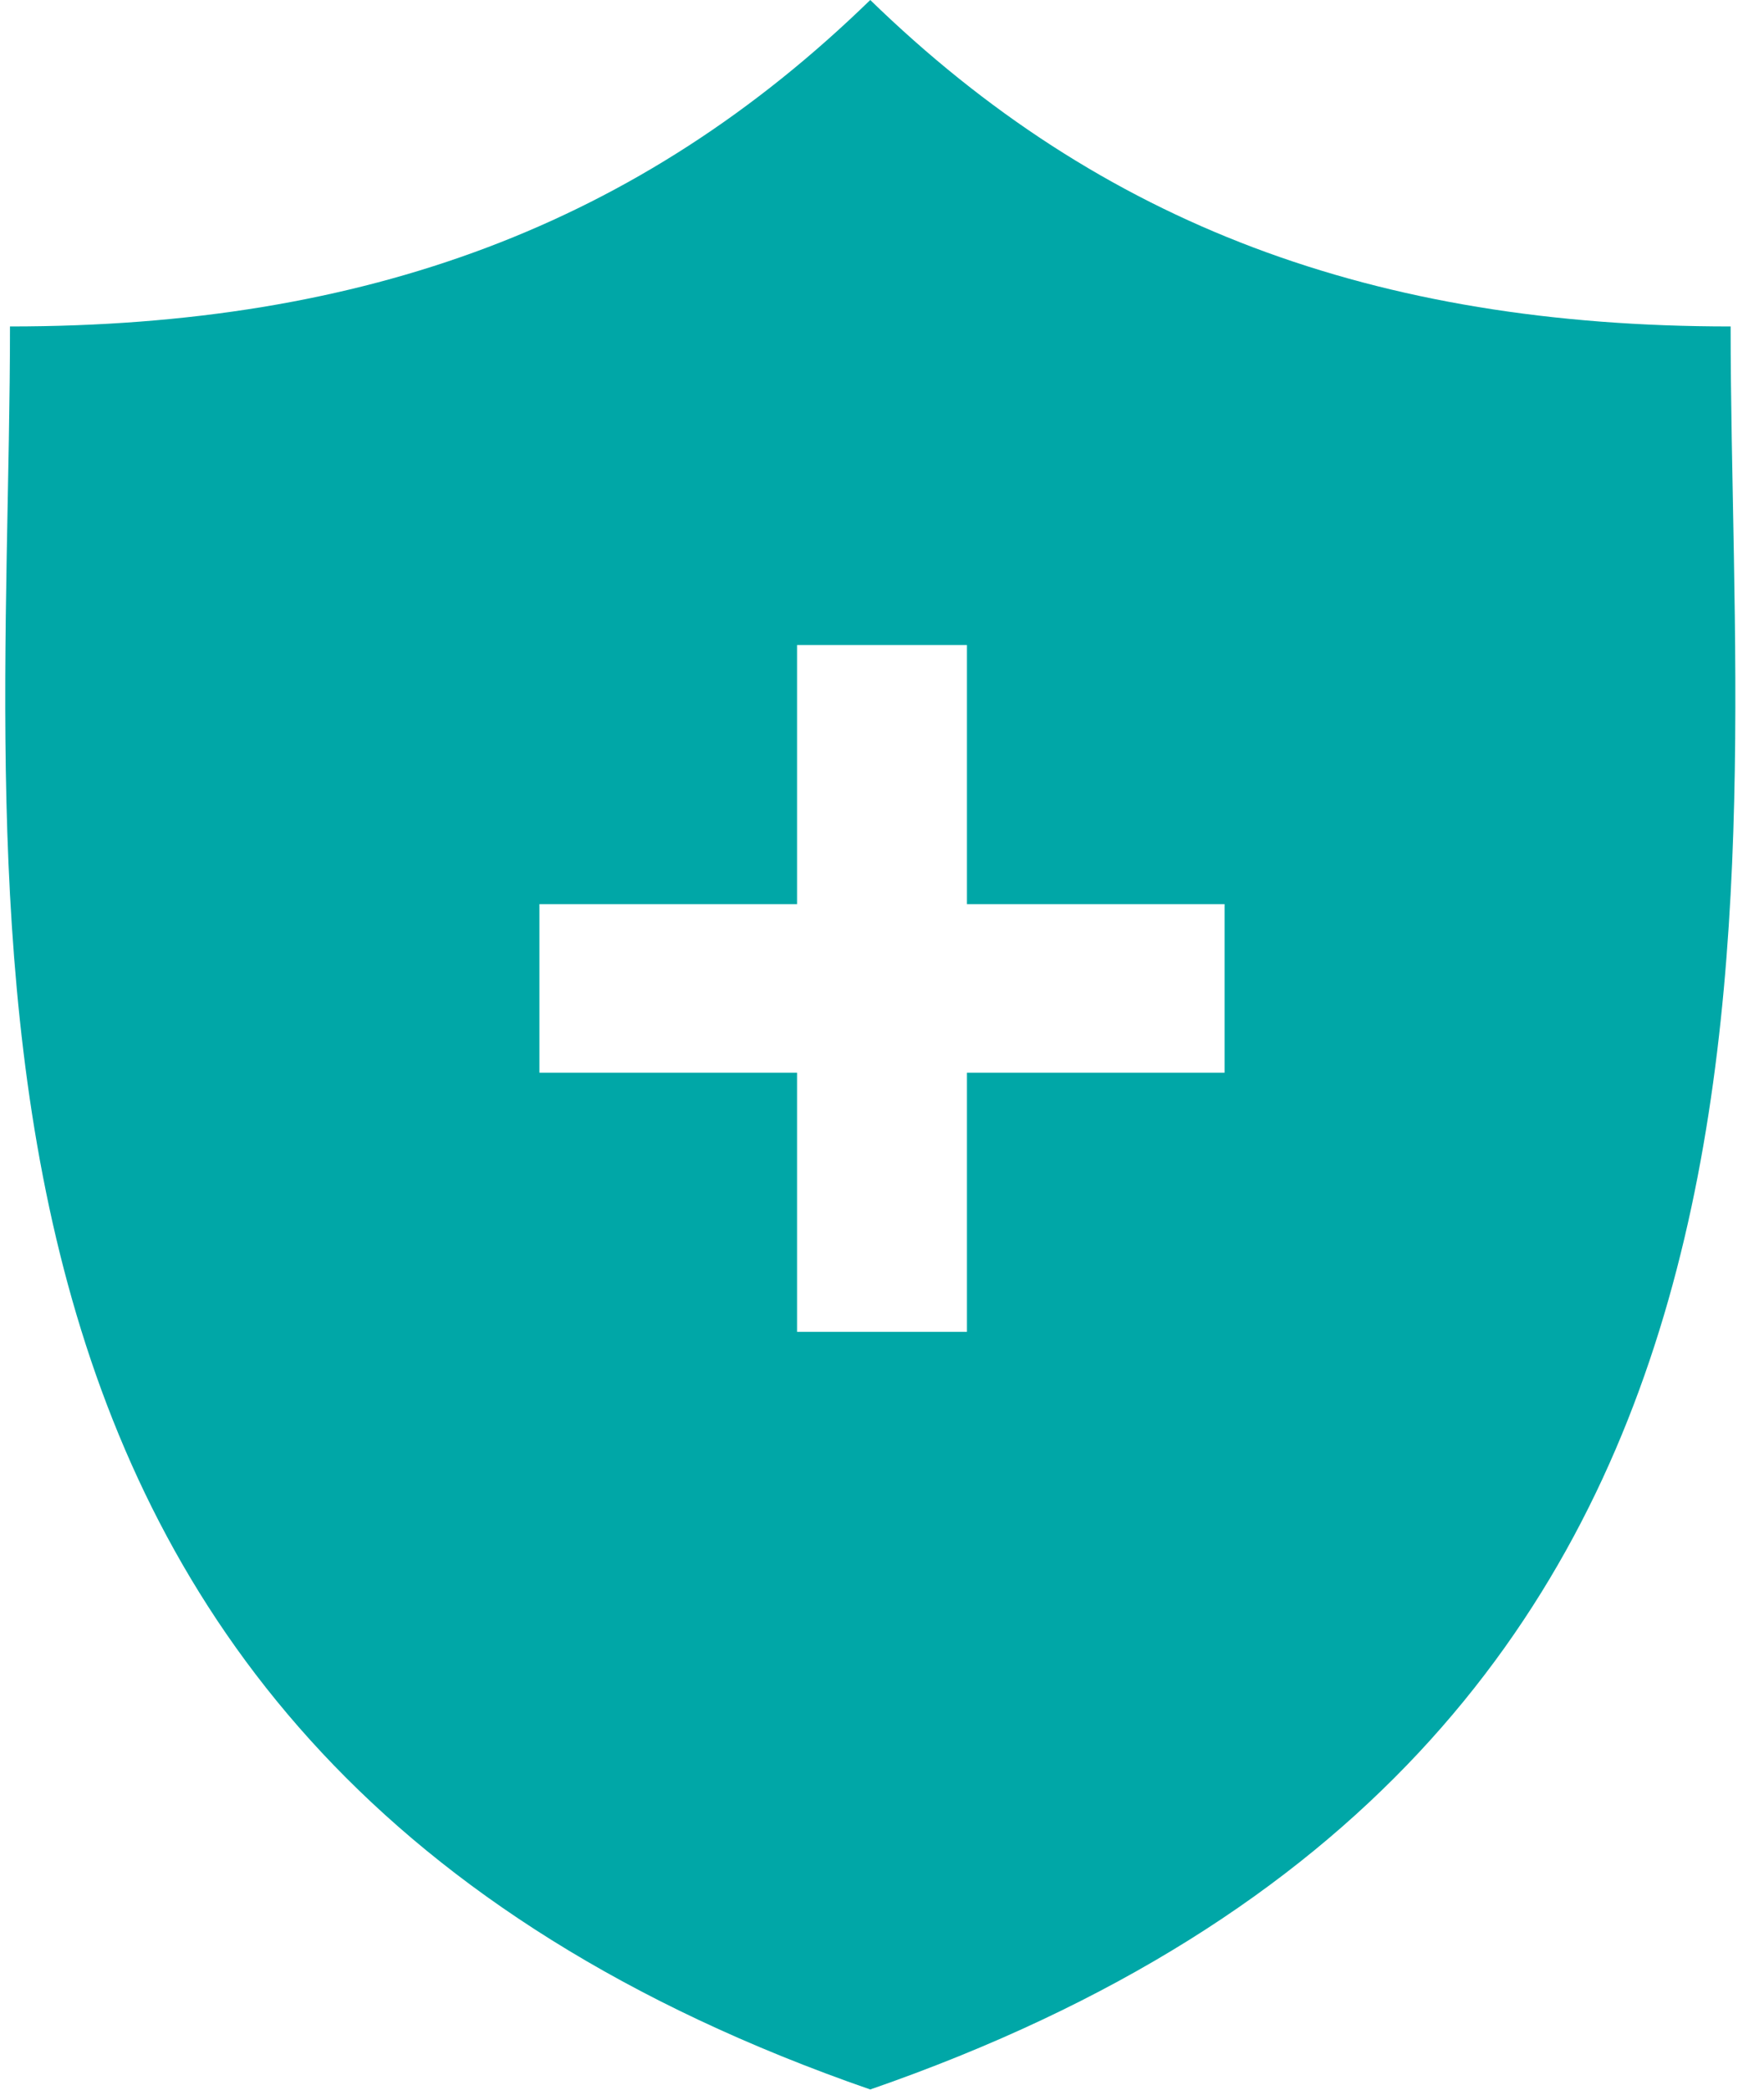 <?xml version="1.0" encoding="UTF-8"?>
<svg width="38px" height="45px" viewBox="0 0 38 45" version="1.1" xmlns="http://www.w3.org/2000/svg" xmlns:xlink="http://www.w3.org/1999/xlink">
    <!-- Generator: sketchtool 51.2 (57519) - http://www.bohemiancoding.com/sketch -->
    <title>7BEBCC6F-6357-483D-8AC7-63CB5B33F523</title>
    <desc>Created with sketchtool.</desc>
    <defs></defs>
    <g id="Symbols" stroke="none" stroke-width="1" fill="none" fill-rule="evenodd">
        <g id="plans_selection" transform="translate(-38, -25)" fill="#00A7A7" fill-rule="nonzero">
            <g id="security-on" transform="translate(38, 25)">
                <path d="M37.281,7.03 C37.281,19.626 39.887,37.669 18.747,44.996 C-2.391,37.669 0.215,19.626 0.215,7.03 C7.892,7.03 13.774,4.837 18.747,0 C23.721,4.837 29.603,7.03 37.281,7.03 Z M26.38,19.47 L20.83,19.47 L20.83,13.89 L17.17,13.89 L17.17,19.47 L11.62,19.47 L11.62,23.1 L17.17,23.1 L17.17,28.68 L20.83,28.68 L20.83,23.1 L26.38,23.1 L26.38,19.47 Z" id="Combined-Shape"></path>
            </g>
        </g>
    </g>
</svg>